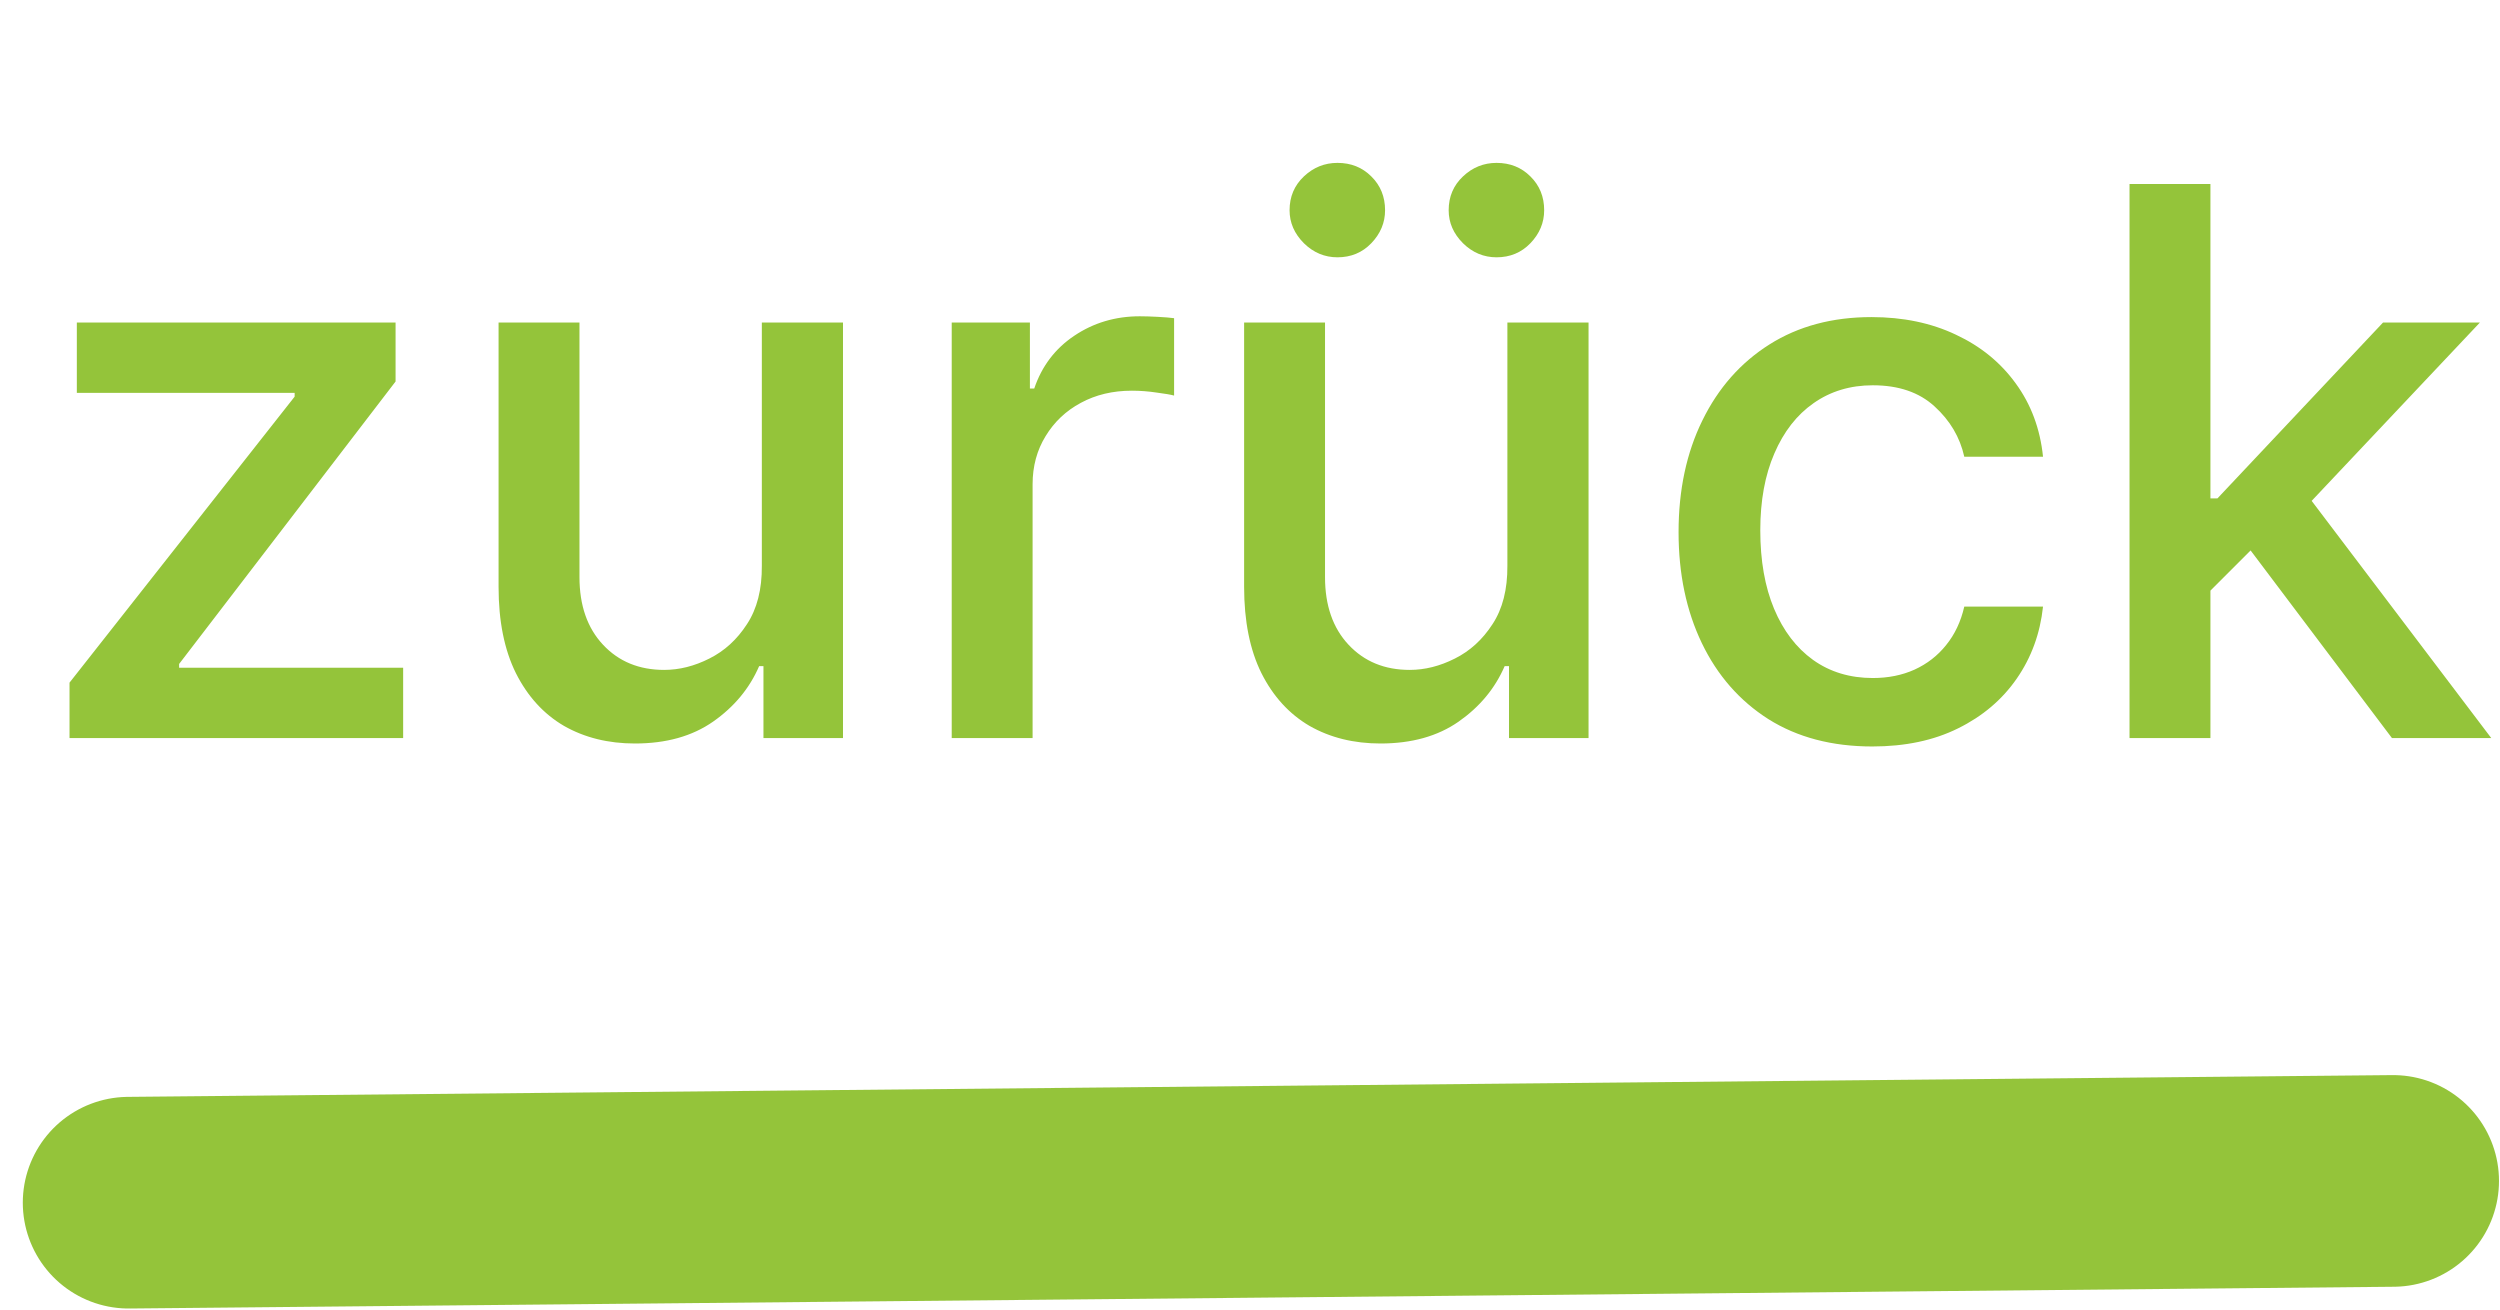 <svg width="105" height="55" viewBox="0 0 105 55" fill="none" xmlns="http://www.w3.org/2000/svg">
<line x1="5.402" y1="50.513" x2="100.513" y2="49.599" stroke="#94C43A" stroke-width="8.889" stroke-linecap="round"/>
<path d="M2.92 31V28.671L12.375 16.659V16.5H3.227V13.546H16.614V16.023L7.523 27.886V28.046H16.932V31H2.92ZM31.997 23.761V13.546H35.406V31H32.065V27.977H31.884C31.482 28.909 30.838 29.686 29.952 30.307C29.073 30.921 27.978 31.227 26.668 31.227C25.546 31.227 24.554 30.981 23.69 30.489C22.834 29.989 22.16 29.25 21.668 28.273C21.183 27.296 20.94 26.087 20.94 24.648V13.546H24.338V24.239C24.338 25.428 24.668 26.375 25.327 27.079C25.986 27.784 26.842 28.136 27.895 28.136C28.531 28.136 29.164 27.977 29.793 27.659C30.429 27.341 30.956 26.86 31.372 26.216C31.796 25.572 32.005 24.754 31.997 23.761ZM39.972 31V13.546H43.256V16.318H43.438C43.756 15.379 44.316 14.64 45.119 14.102C45.93 13.557 46.847 13.284 47.869 13.284C48.081 13.284 48.331 13.292 48.619 13.307C48.915 13.322 49.146 13.341 49.312 13.364V16.614C49.176 16.576 48.934 16.534 48.585 16.489C48.237 16.436 47.888 16.409 47.54 16.409C46.737 16.409 46.021 16.579 45.392 16.921C44.771 17.254 44.278 17.72 43.915 18.318C43.551 18.909 43.369 19.583 43.369 20.341V31H39.972ZM63.31 23.761V13.546H66.719V31H63.378V27.977H63.196C62.794 28.909 62.151 29.686 61.264 30.307C60.385 30.921 59.291 31.227 57.98 31.227C56.859 31.227 55.867 30.981 55.003 30.489C54.147 29.989 53.472 29.25 52.98 28.273C52.495 27.296 52.253 26.087 52.253 24.648V13.546H55.651V24.239C55.651 25.428 55.98 26.375 56.639 27.079C57.298 27.784 58.154 28.136 59.207 28.136C59.844 28.136 60.476 27.977 61.105 27.659C61.742 27.341 62.268 26.86 62.685 26.216C63.109 25.572 63.317 24.754 63.31 23.761ZM56.173 10.807C55.635 10.807 55.166 10.61 54.764 10.216C54.363 9.814 54.162 9.352 54.162 8.83C54.162 8.261 54.363 7.788 54.764 7.409C55.166 7.03 55.635 6.841 56.173 6.841C56.742 6.841 57.215 7.03 57.594 7.409C57.98 7.788 58.173 8.261 58.173 8.83C58.173 9.352 57.98 9.814 57.594 10.216C57.215 10.61 56.742 10.807 56.173 10.807ZM62.855 10.807C62.317 10.807 61.847 10.61 61.446 10.216C61.044 9.814 60.844 9.352 60.844 8.83C60.844 8.261 61.044 7.788 61.446 7.409C61.847 7.03 62.317 6.841 62.855 6.841C63.423 6.841 63.897 7.03 64.276 7.409C64.662 7.788 64.855 8.261 64.855 8.83C64.855 9.352 64.662 9.814 64.276 10.216C63.897 10.61 63.423 10.807 62.855 10.807ZM78.636 31.352C76.947 31.352 75.492 30.97 74.273 30.204C73.061 29.432 72.129 28.367 71.477 27.011C70.826 25.655 70.5 24.102 70.5 22.352C70.5 20.579 70.833 19.015 71.5 17.659C72.167 16.296 73.106 15.231 74.318 14.466C75.53 13.701 76.958 13.318 78.602 13.318C79.928 13.318 81.11 13.564 82.148 14.057C83.186 14.542 84.023 15.223 84.659 16.102C85.303 16.981 85.686 18.008 85.807 19.182H82.5C82.318 18.364 81.901 17.659 81.25 17.068C80.606 16.477 79.742 16.182 78.659 16.182C77.712 16.182 76.883 16.432 76.171 16.932C75.466 17.424 74.917 18.129 74.523 19.046C74.129 19.954 73.932 21.03 73.932 22.273C73.932 23.546 74.125 24.644 74.511 25.568C74.898 26.492 75.443 27.208 76.148 27.716C76.86 28.224 77.697 28.477 78.659 28.477C79.303 28.477 79.886 28.36 80.409 28.125C80.939 27.883 81.383 27.538 81.739 27.091C82.102 26.644 82.356 26.106 82.5 25.477H85.807C85.686 26.606 85.318 27.614 84.704 28.5C84.091 29.386 83.269 30.083 82.239 30.591C81.216 31.099 80.015 31.352 78.636 31.352ZM92.565 25.079L92.543 20.932H93.133L100.088 13.546H104.156L96.224 21.954H95.69L92.565 25.079ZM89.44 31V7.727H92.838V31H89.44ZM100.463 31L94.213 22.704L96.554 20.329L104.634 31H100.463Z" fill="#94C43A"/>
</svg>

